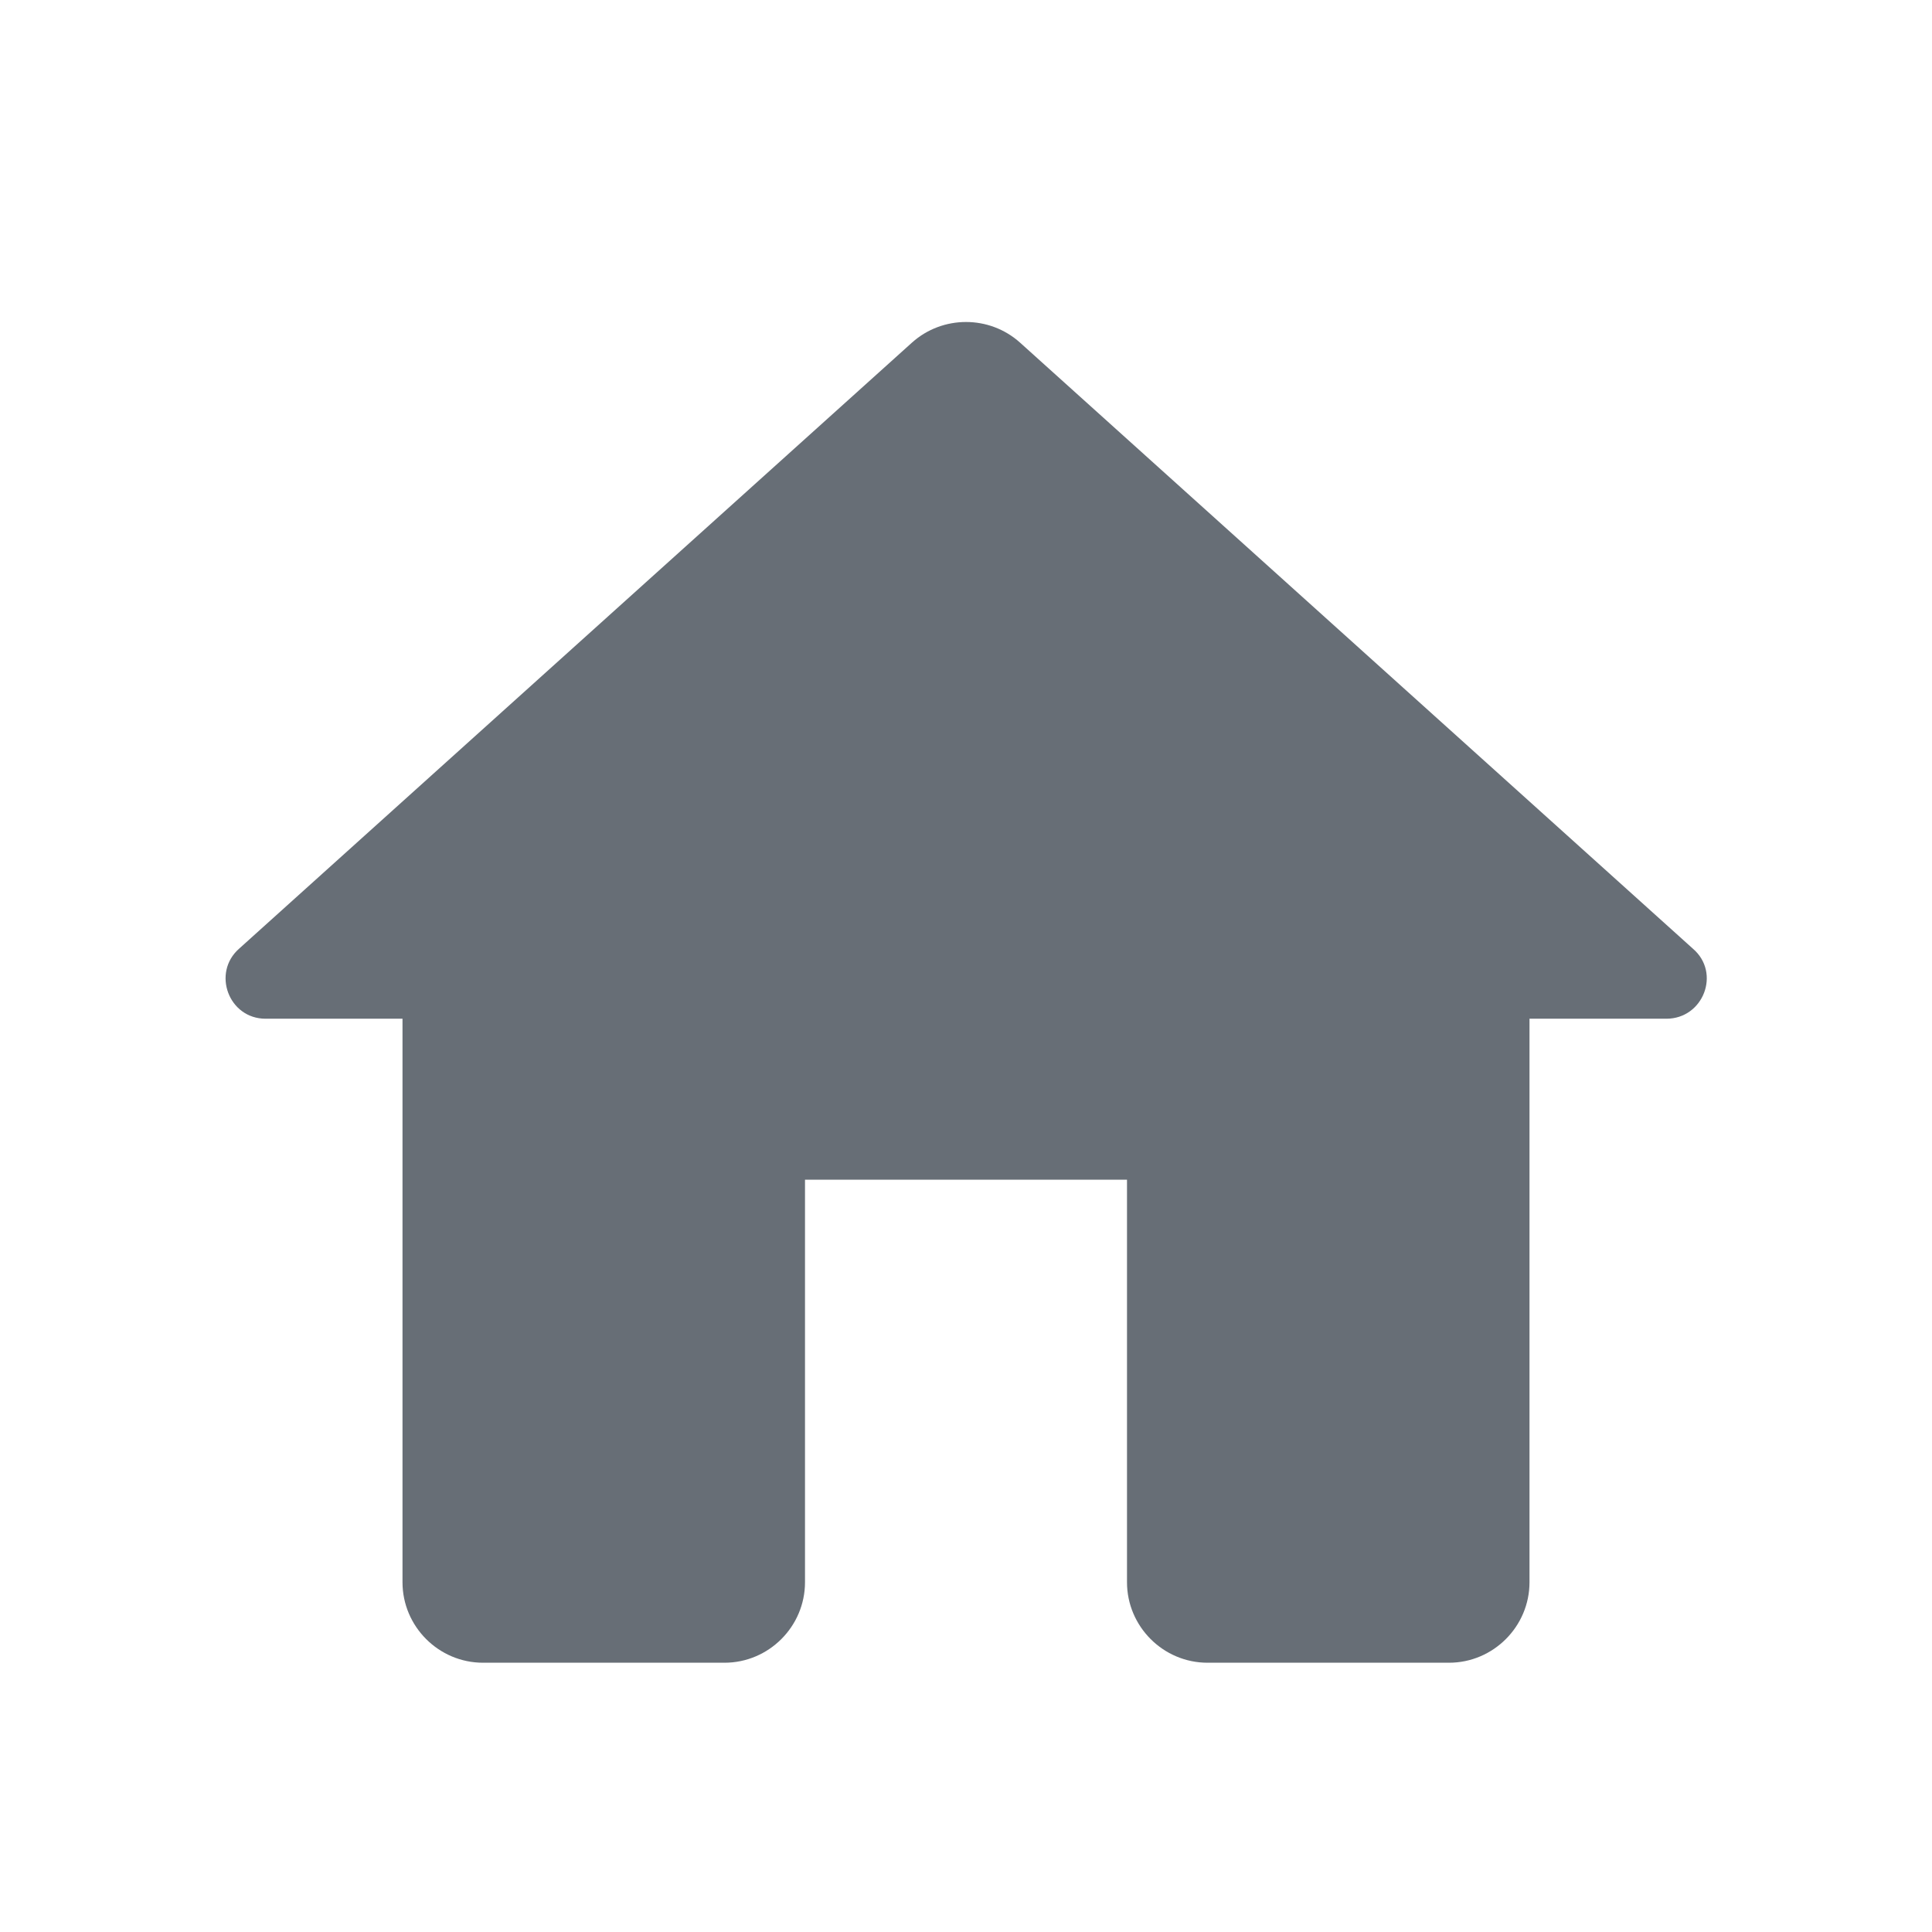<svg width="24" height="24" viewBox="0 0 24 24" fill="none" xmlns="http://www.w3.org/2000/svg">
<path d="M10 19.655V14.655H14V19.655C14 20.205 14.45 20.655 15 20.655H18C18.55 20.655 19 20.205 19 19.655V12.655H20.7C21.16 12.655 21.38 12.085 21.03 11.785L12.67 4.255C12.29 3.915 11.71 3.915 11.33 4.255L2.97 11.785C2.63 12.085 2.84 12.655 3.3 12.655H5V19.655C5 20.205 5.45 20.655 6 20.655H9C9.55 20.655 10 20.205 10 19.655Z" fill="#676E76"/>
</svg>
